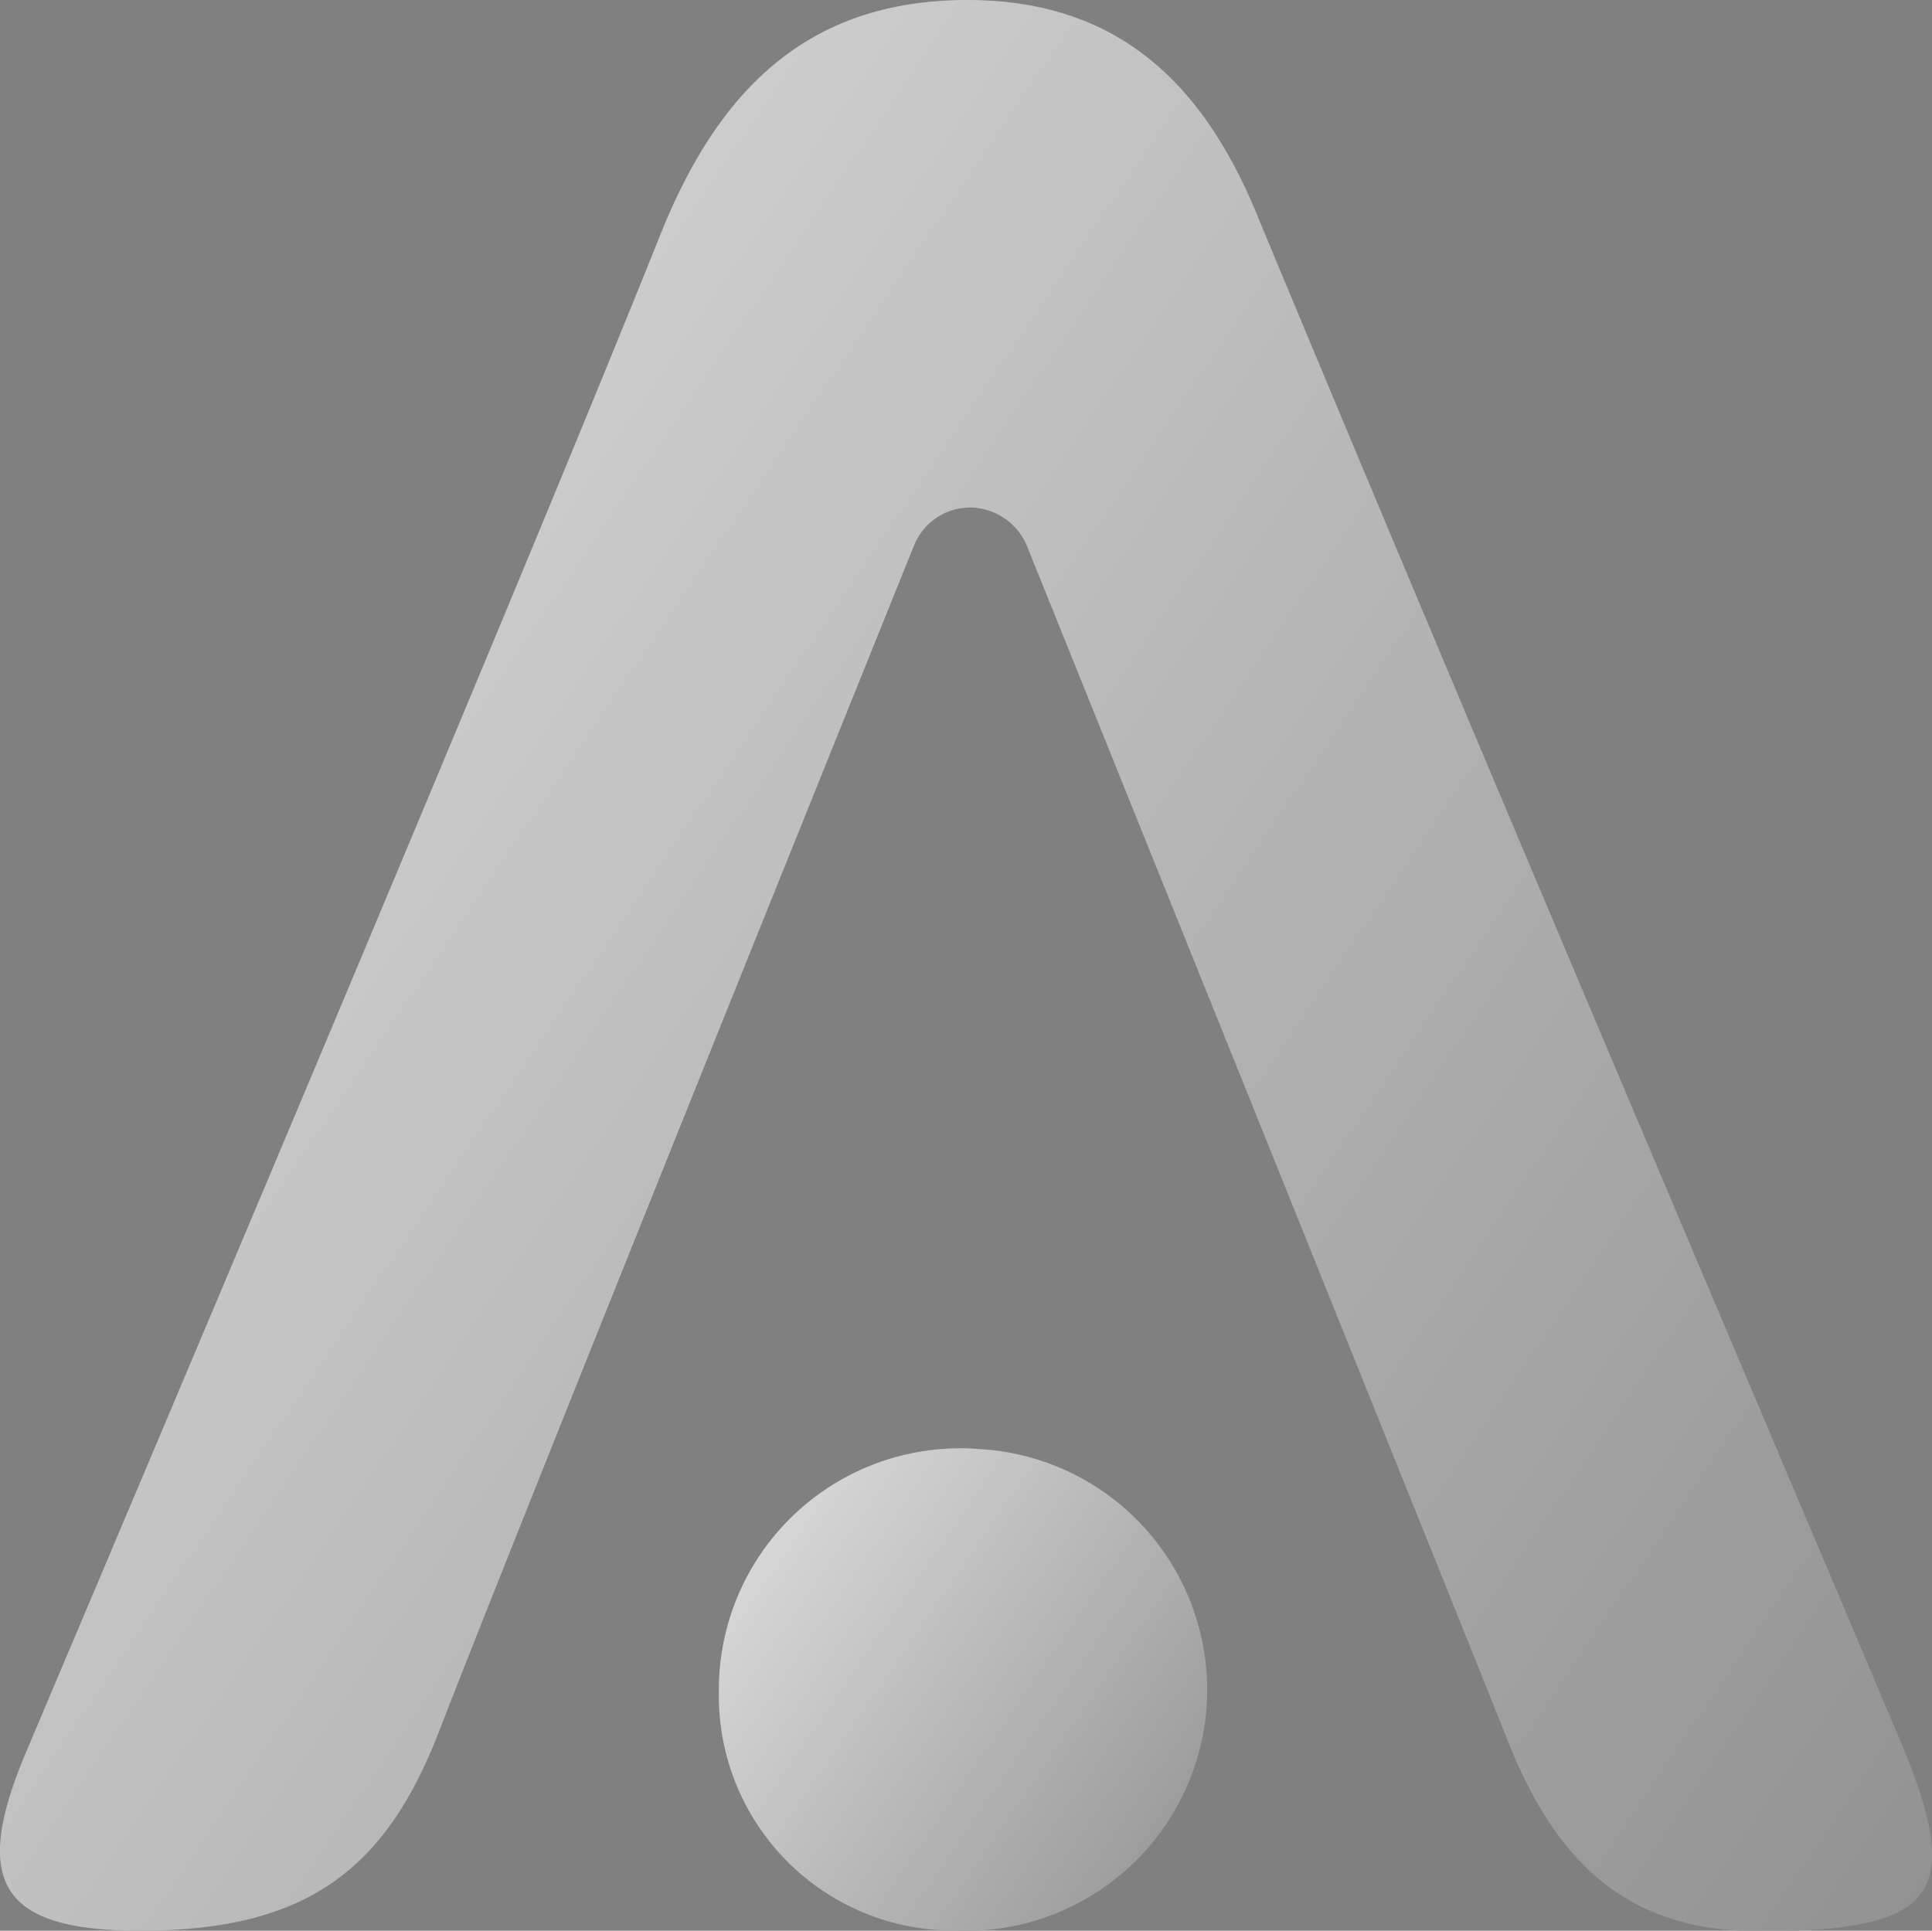<svg xmlns="http://www.w3.org/2000/svg" xmlns:xlink="http://www.w3.org/1999/xlink" viewBox="0 0 216.08 215.96"><rect x="0" y="0" width="216.08" height="215.96" fill="#808080" stroke="none"/><defs><style>.cls-1{fill:url(#linear-gradient);}.cls-2{fill:url(#linear-gradient-2);}</style><linearGradient id="linear-gradient" x1="-325.93" y1="638.71" x2="-320.05" y2="634.7" gradientTransform="matrix(54.58, 0, 0, -54, 17699.3, 34549.93)" gradientUnits="userSpaceOnUse"><stop offset="0" stop-color="#fff"/><stop offset="0.49" stop-color="#eaeaea"/><stop offset="1" stop-color="#1c1c1c"/></linearGradient><linearGradient id="linear-gradient-2" x1="-318.62" y1="635.25" x2="-312.74" y2="631.25" gradientTransform="matrix(216.08, 0, 0, -215.96, 68162.92, 136788.65)" xlink:href="#linear-gradient"/></defs><title>Asset 1</title><g id="Layer_2" data-name="Layer 2"><g id="Layer_1-2" data-name="Layer 1"><g id="_01.1_-_Landing_-_Menu_Opened" data-name=" 01.1 - Landing - Menu Opened"><g id="Group_29757" data-name="Group 29757"><g id="Group_29745" data-name="Group 29745"><g id="Group_29744" data-name="Group 29744"><g id="Group_29743" data-name="Group 29743"><path id="Path_39" data-name="Path 39" class="cls-1" d="M107.09,215.94a26.26,26.26,0,0,1-26.69-25.81V189a27,27,0,0,1,27-27h0a17,17,0,0,1,1.85.07,27,27,0,0,1,25.74,28.14v0a27,27,0,0,1-27.87,25.75Z"/></g><path id="Path_40" data-name="Path 40" class="cls-2" d="M197.15,216c-15.53.2-23.46-8.15-28.8-22-9.69-24.23-53.52-133-53.52-133a7,7,0,0,0-6.06-4.23h-.29a6.77,6.77,0,0,0-6.19,4.09C88.84,94.23,57.51,172,49.12,193.62c-6,15.59-14.9,22.34-33.44,22.34-15.38,0-19-5.18-12.82-19.84C9.11,181.3,57,68.42,74,25.89,80.45,10,90.39,0,108.19,0c17.07,0,26.66,9.59,32.73,24.83,23.46,56.4,47.31,112.42,71.16,168.82h0C219.88,211.71,217,216,197.15,216Z"/></g></g></g></g></g></g></svg>